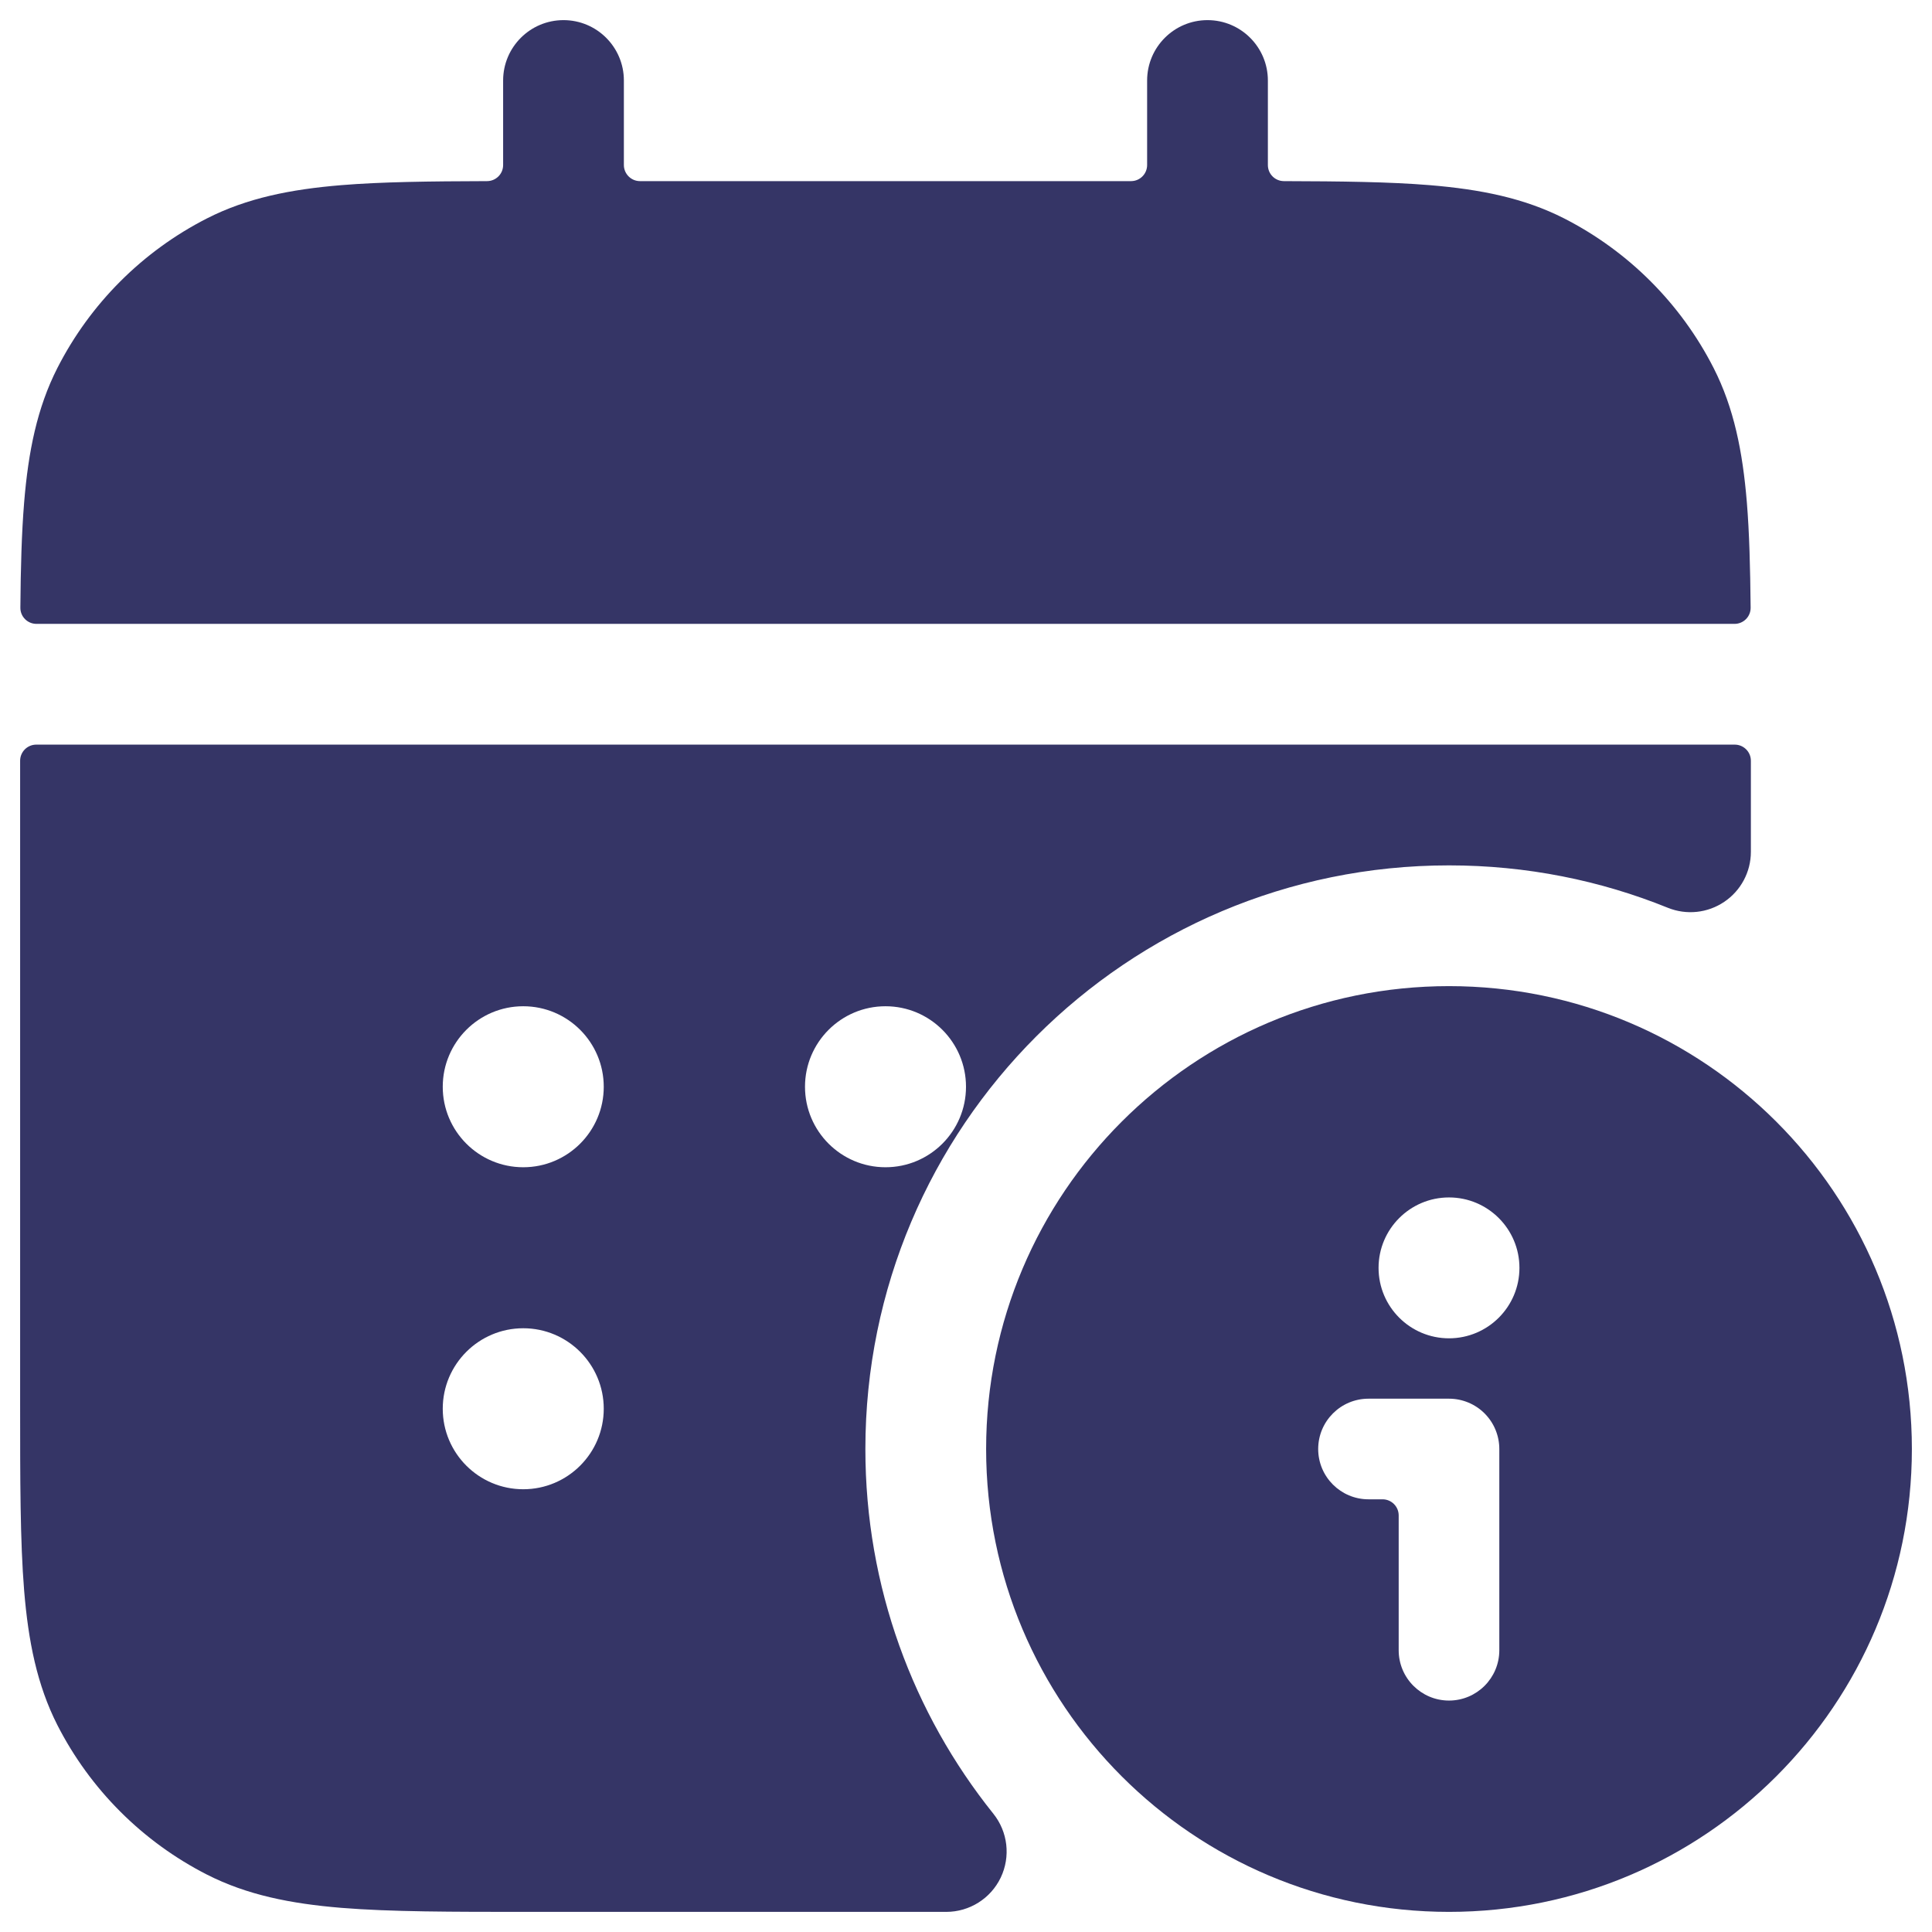 <svg width="24" height="24" viewBox="0 0 24 24" fill="none" xmlns="http://www.w3.org/2000/svg">
<g clip-path="url(#clip0_9001_303624)">
<path d="M7 0.25C7.414 0.25 7.75 0.586 7.75 1V2.05C7.75 2.16 7.84 2.25 7.95 2.25H14.05C14.161 2.25 14.25 2.16 14.25 2.05V1C14.25 0.586 14.586 0.25 15 0.25C15.414 0.25 15.75 0.586 15.75 1V2.05C15.75 2.161 15.839 2.25 15.95 2.25C16.666 2.252 17.261 2.259 17.76 2.3C18.39 2.352 18.932 2.46 19.43 2.713C20.229 3.121 20.879 3.771 21.287 4.571C21.54 5.068 21.648 5.61 21.7 6.24C21.731 6.618 21.742 7.05 21.747 7.549C21.748 7.66 21.658 7.75 21.547 7.75H0.453C0.342 7.75 0.252 7.66 0.253 7.549C0.257 7.05 0.269 6.618 0.3 6.24C0.352 5.61 0.46 5.068 0.713 4.571C1.121 3.771 1.771 3.121 2.571 2.713C3.068 2.46 3.61 2.352 4.24 2.3C4.739 2.259 5.334 2.252 6.05 2.25C6.16 2.25 6.25 2.161 6.25 2.05V1C6.25 0.586 6.586 0.25 7 0.25Z" fill="#353566"/>
<path fill-rule="evenodd" clip-rule="evenodd" d="M0.45 9.25C0.34 9.25 0.25 9.34 0.25 9.45V17.433C0.25 18.385 0.25 19.146 0.3 19.76C0.352 20.39 0.46 20.932 0.713 21.43C1.121 22.229 1.771 22.879 2.571 23.287C3.068 23.54 3.61 23.648 4.24 23.7C4.854 23.75 5.615 23.75 6.567 23.75H11.755C12.043 23.75 12.306 23.585 12.431 23.325C12.556 23.064 12.52 22.756 12.34 22.531C11.345 21.29 10.75 19.715 10.75 18C10.75 13.996 13.996 10.75 18 10.75C18.963 10.75 19.88 10.937 20.719 11.277C20.95 11.37 21.212 11.343 21.419 11.203C21.626 11.064 21.75 10.831 21.75 10.582V9.45C21.75 9.34 21.66 9.25 21.55 9.25H0.45ZM5.5 13.5C5.5 12.948 5.948 12.5 6.5 12.5C7.052 12.5 7.5 12.948 7.5 13.5C7.5 14.052 7.052 14.5 6.5 14.5C5.948 14.5 5.5 14.052 5.5 13.5ZM10 13.5C10 12.948 10.448 12.5 11 12.5C11.552 12.5 12 12.948 12 13.5C12 14.052 11.552 14.5 11 14.5C10.448 14.5 10 14.052 10 13.5ZM5.5 17.5C5.5 16.948 5.948 16.5 6.5 16.5C7.052 16.5 7.5 16.948 7.5 17.5C7.5 18.052 7.052 18.5 6.5 18.5C5.948 18.5 5.5 18.052 5.5 17.5Z" fill="#353566"/>
<path fill-rule="evenodd" clip-rule="evenodd" d="M12.25 18C12.25 14.824 14.824 12.25 18 12.25C21.176 12.25 23.75 14.824 23.75 18C23.75 21.176 21.176 23.75 18 23.75C14.824 23.75 12.25 21.176 12.25 18ZM17.125 15.75C17.125 15.267 17.517 14.875 18 14.875C18.483 14.875 18.875 15.267 18.875 15.75C18.875 16.233 18.483 16.625 18 16.625C17.517 16.625 17.125 16.233 17.125 15.75ZM16.375 18C16.375 17.655 16.655 17.375 17 17.375H18C18.166 17.375 18.325 17.441 18.442 17.558C18.559 17.675 18.625 17.834 18.625 18V20.5C18.625 20.845 18.345 21.125 18 21.125C17.655 21.125 17.375 20.845 17.375 20.5V18.825C17.375 18.715 17.285 18.625 17.175 18.625H17C16.655 18.625 16.375 18.345 16.375 18Z" fill="#353566"/>
</g>
<defs>
<clipPath id="clip0_9001_303624">
<rect width="24" height="24" fill="white"/>
</clipPath>
</defs>
</svg>
